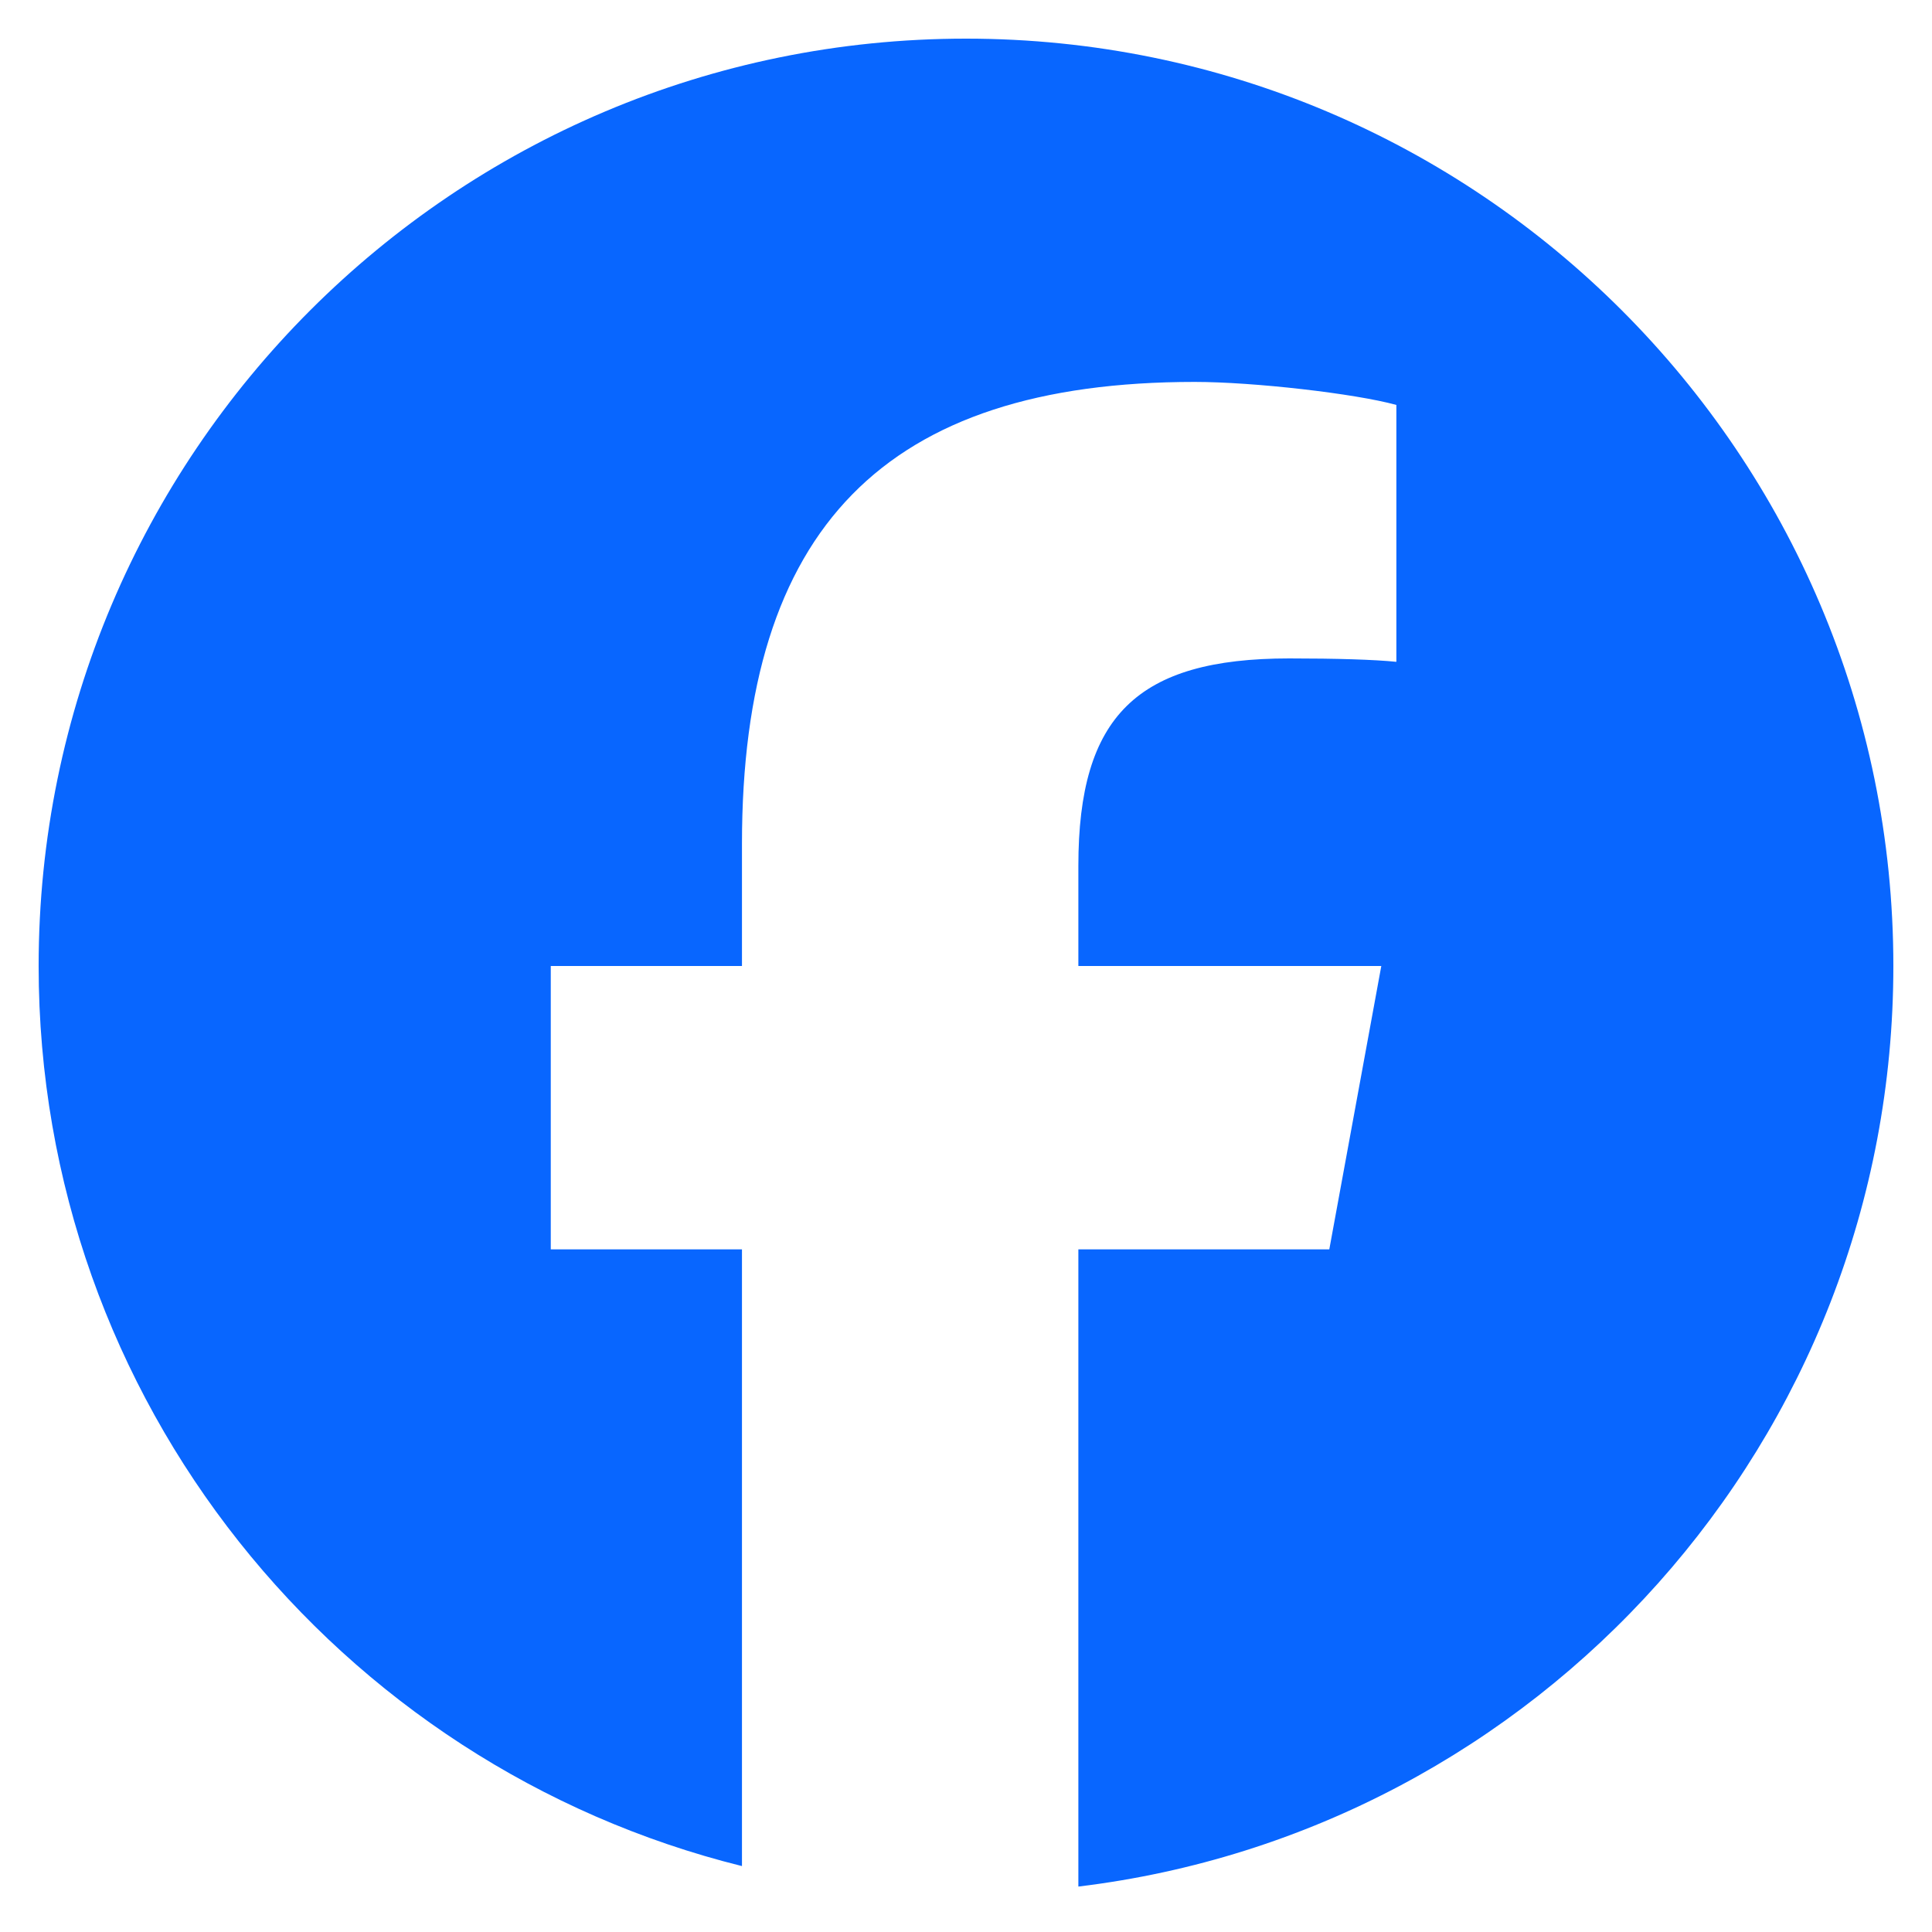 <svg width="25" height="25" viewBox="0 0 25 25" fill="none" xmlns="http://www.w3.org/2000/svg">
<path d="M24.5 12.5C24.5 5.873 19.127 0.5 12.5 0.5C5.873 0.5 0.5 5.873 0.5 12.5C0.5 18.128 4.375 22.85 9.601 24.147V16.167H7.127V12.5H9.601V10.92C9.601 6.836 11.45 4.942 15.46 4.942C16.22 4.942 17.532 5.092 18.069 5.24V8.564C17.785 8.535 17.293 8.52 16.682 8.52C14.715 8.52 13.954 9.265 13.954 11.203V12.5H17.874L17.201 16.167H13.954V24.412C19.896 23.695 24.5 18.635 24.5 12.5H24.5Z" fill="#0866FF"/>
</svg>
